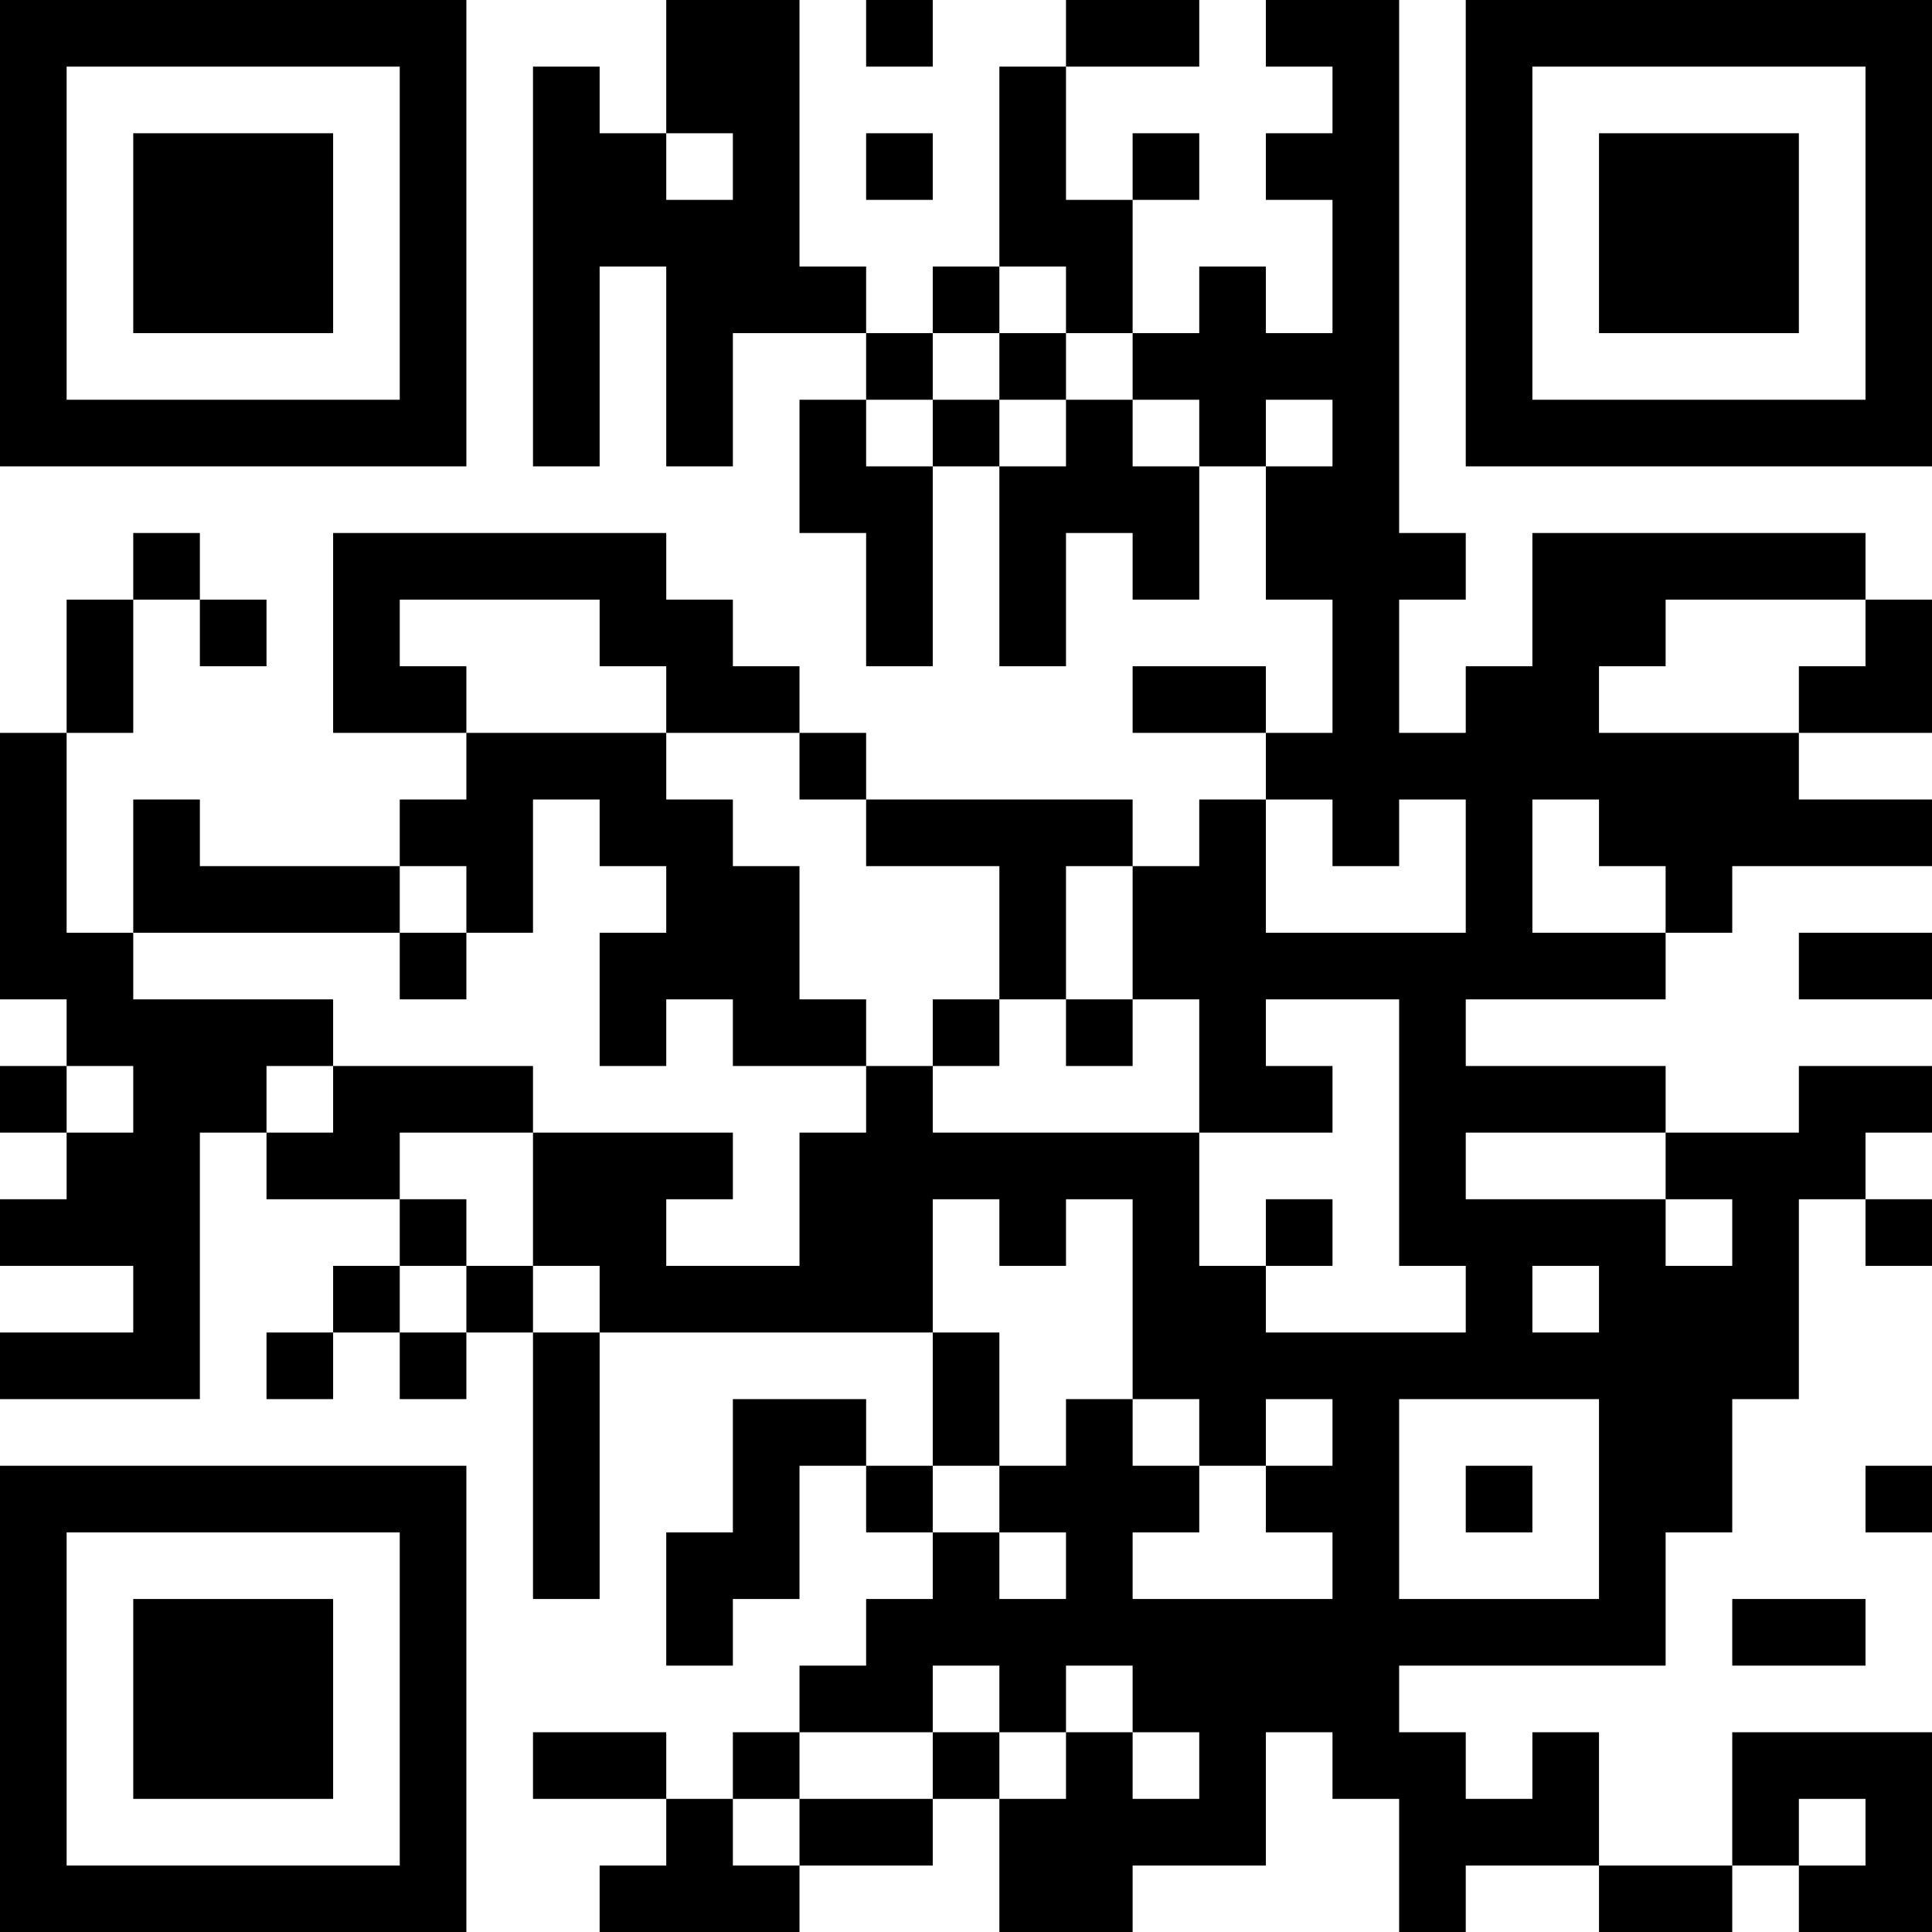 <?xml version="1.0" encoding="UTF-8"?>
<svg xmlns="http://www.w3.org/2000/svg" version="1.1" width="200" height="200" viewBox="0 0 200 200"><rect x="0" y="0" width="200" height="200" fill="#ffffff"/><g transform="scale(6.897)"><g transform="translate(0,0)"><path fill-rule="evenodd" d="M10 0L10 2L9 2L9 1L8 1L8 7L9 7L9 4L10 4L10 7L11 7L11 5L13 5L13 6L12 6L12 8L13 8L13 10L14 10L14 7L15 7L15 10L16 10L16 8L17 8L17 9L18 9L18 7L19 7L19 9L20 9L20 11L19 11L19 10L17 10L17 11L19 11L19 12L18 12L18 13L17 13L17 12L13 12L13 11L12 11L12 10L11 10L11 9L10 9L10 8L5 8L5 11L7 11L7 12L6 12L6 13L3 13L3 12L2 12L2 14L1 14L1 11L2 11L2 9L3 9L3 10L4 10L4 9L3 9L3 8L2 8L2 9L1 9L1 11L0 11L0 15L1 15L1 16L0 16L0 17L1 17L1 18L0 18L0 19L2 19L2 20L0 20L0 21L3 21L3 17L4 17L4 18L6 18L6 19L5 19L5 20L4 20L4 21L5 21L5 20L6 20L6 21L7 21L7 20L8 20L8 24L9 24L9 20L14 20L14 22L13 22L13 21L11 21L11 23L10 23L10 25L11 25L11 24L12 24L12 22L13 22L13 23L14 23L14 24L13 24L13 25L12 25L12 26L11 26L11 27L10 27L10 26L8 26L8 27L10 27L10 28L9 28L9 29L12 29L12 28L14 28L14 27L15 27L15 29L17 29L17 28L19 28L19 26L20 26L20 27L21 27L21 29L22 29L22 28L24 28L24 29L26 29L26 28L27 28L27 29L29 29L29 26L26 26L26 28L24 28L24 26L23 26L23 27L22 27L22 26L21 26L21 25L25 25L25 23L26 23L26 21L27 21L27 18L28 18L28 19L29 19L29 18L28 18L28 17L29 17L29 16L27 16L27 17L25 17L25 16L22 16L22 15L25 15L25 14L26 14L26 13L29 13L29 12L27 12L27 11L29 11L29 9L28 9L28 8L23 8L23 10L22 10L22 11L21 11L21 9L22 9L22 8L21 8L21 0L19 0L19 1L20 1L20 2L19 2L19 3L20 3L20 5L19 5L19 4L18 4L18 5L17 5L17 3L18 3L18 2L17 2L17 3L16 3L16 1L18 1L18 0L16 0L16 1L15 1L15 4L14 4L14 5L13 5L13 4L12 4L12 0ZM13 0L13 1L14 1L14 0ZM10 2L10 3L11 3L11 2ZM13 2L13 3L14 3L14 2ZM15 4L15 5L14 5L14 6L13 6L13 7L14 7L14 6L15 6L15 7L16 7L16 6L17 6L17 7L18 7L18 6L17 6L17 5L16 5L16 4ZM15 5L15 6L16 6L16 5ZM19 6L19 7L20 7L20 6ZM6 9L6 10L7 10L7 11L10 11L10 12L11 12L11 13L12 13L12 15L13 15L13 16L11 16L11 15L10 15L10 16L9 16L9 14L10 14L10 13L9 13L9 12L8 12L8 14L7 14L7 13L6 13L6 14L2 14L2 15L5 15L5 16L4 16L4 17L5 17L5 16L8 16L8 17L6 17L6 18L7 18L7 19L6 19L6 20L7 20L7 19L8 19L8 20L9 20L9 19L8 19L8 17L11 17L11 18L10 18L10 19L12 19L12 17L13 17L13 16L14 16L14 17L18 17L18 19L19 19L19 20L22 20L22 19L21 19L21 15L19 15L19 16L20 16L20 17L18 17L18 15L17 15L17 13L16 13L16 15L15 15L15 13L13 13L13 12L12 12L12 11L10 11L10 10L9 10L9 9ZM25 9L25 10L24 10L24 11L27 11L27 10L28 10L28 9ZM19 12L19 14L22 14L22 12L21 12L21 13L20 13L20 12ZM23 12L23 14L25 14L25 13L24 13L24 12ZM6 14L6 15L7 15L7 14ZM27 14L27 15L29 15L29 14ZM14 15L14 16L15 16L15 15ZM16 15L16 16L17 16L17 15ZM1 16L1 17L2 17L2 16ZM22 17L22 18L25 18L25 19L26 19L26 18L25 18L25 17ZM14 18L14 20L15 20L15 22L14 22L14 23L15 23L15 24L16 24L16 23L15 23L15 22L16 22L16 21L17 21L17 22L18 22L18 23L17 23L17 24L20 24L20 23L19 23L19 22L20 22L20 21L19 21L19 22L18 22L18 21L17 21L17 18L16 18L16 19L15 19L15 18ZM19 18L19 19L20 19L20 18ZM23 19L23 20L24 20L24 19ZM21 21L21 24L24 24L24 21ZM22 22L22 23L23 23L23 22ZM28 22L28 23L29 23L29 22ZM26 24L26 25L28 25L28 24ZM14 25L14 26L12 26L12 27L11 27L11 28L12 28L12 27L14 27L14 26L15 26L15 27L16 27L16 26L17 26L17 27L18 27L18 26L17 26L17 25L16 25L16 26L15 26L15 25ZM27 27L27 28L28 28L28 27ZM0 0L0 7L7 7L7 0ZM1 1L1 6L6 6L6 1ZM2 2L2 5L5 5L5 2ZM22 0L22 7L29 7L29 0ZM23 1L23 6L28 6L28 1ZM24 2L24 5L27 5L27 2ZM0 22L0 29L7 29L7 22ZM1 23L1 28L6 28L6 23ZM2 24L2 27L5 27L5 24Z" fill="#000000"/></g></g></svg>
